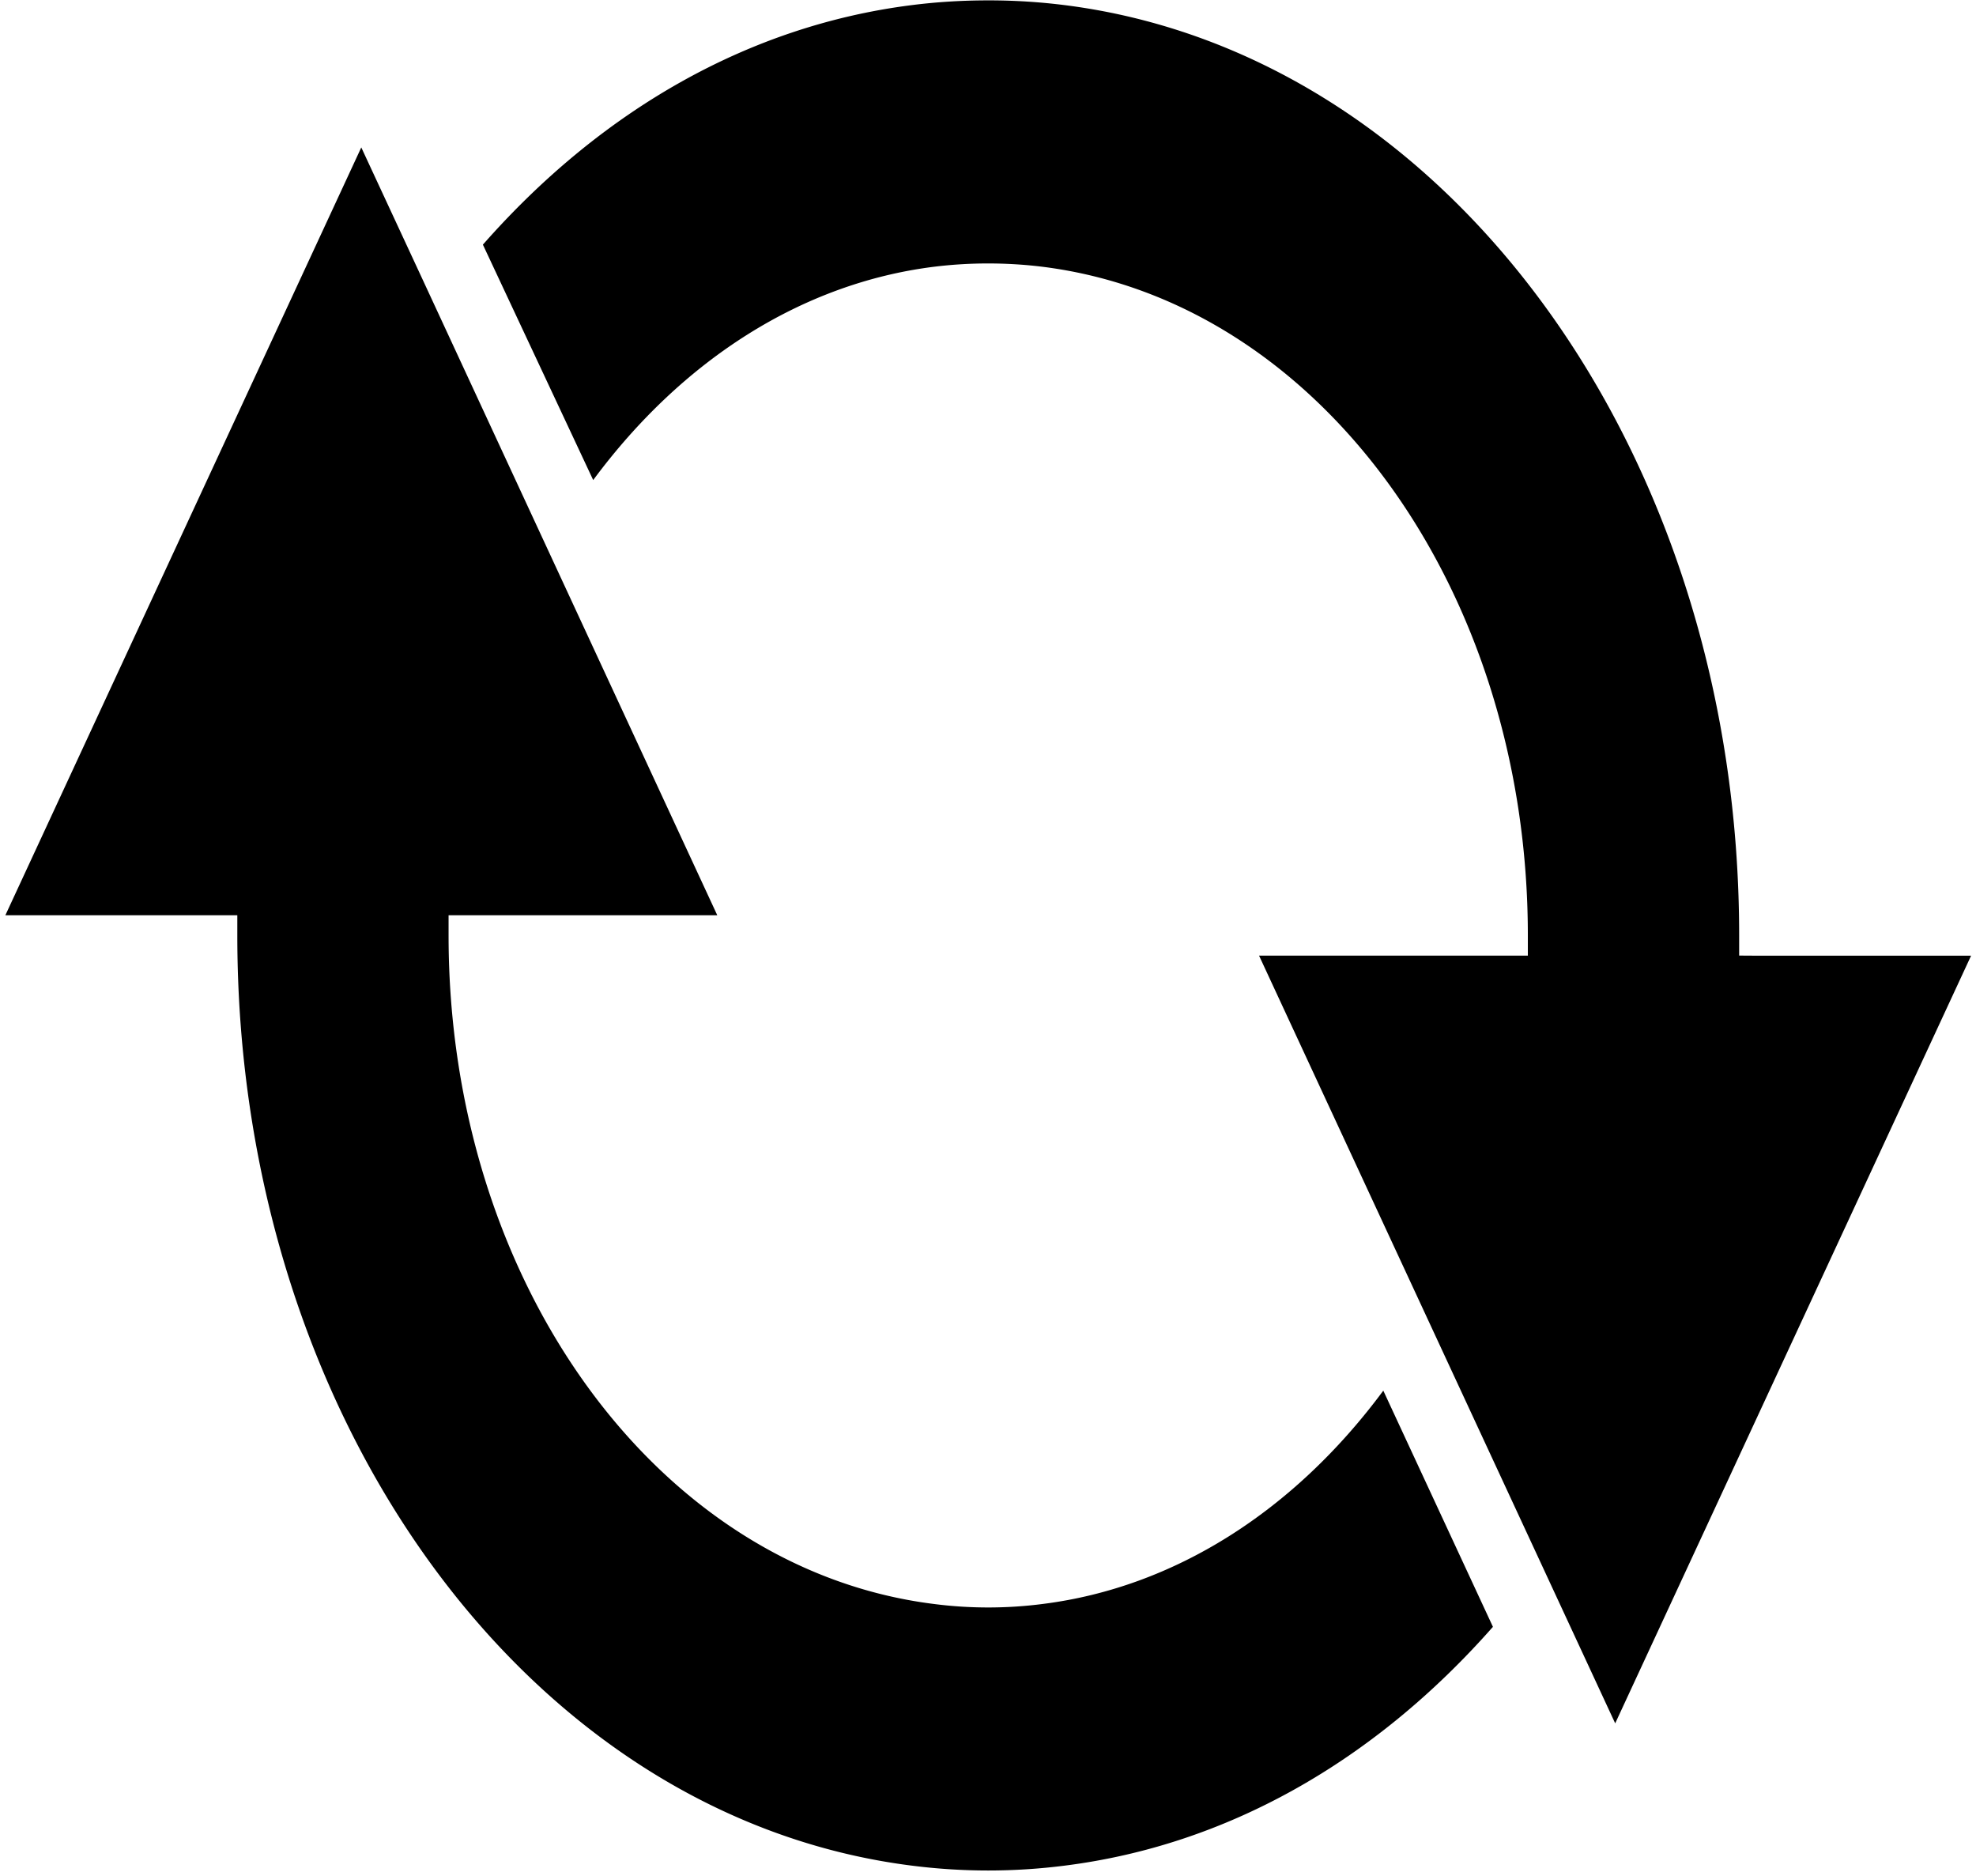<svg xmlns="http://www.w3.org/2000/svg" width="79" height="75" viewBox="0 0 79 75"><g><g><path d="M42.577 74.571c6.413-.811 12.318-4.108 17.11-9.544l-4.383-9.441c-3.59 4.847-8.385 7.863-13.592 8.524a17.012 17.012 0 0 1-4.404 0c-11.045-1.397-19.374-12.884-19.374-26.718v-.807h10.743L16.932 11.25l-2.488-5.357L.214 36.585h9.274v.807c0 19.251 11.587 35.235 26.955 37.179a24.116 24.116 0 0 0 6.135 0zm7.76-36.372l14.238 30.686L78.804 38.2h-8.626l-.647-.004v-.806C69.53 18.14 57.943 2.155 42.577.206A24.29 24.29 0 0 0 39.51.015c-1.05 0-2.083.065-3.07.191-6.42.814-12.333 4.12-17.134 9.573l4.41 9.41c3.59-4.847 8.382-7.86 13.591-8.522a17.537 17.537 0 0 1 2.203-.136c.743 0 1.482.046 2.199.136 11.045 1.401 19.374 12.89 19.374 26.725v.807z"/></g></g></svg>